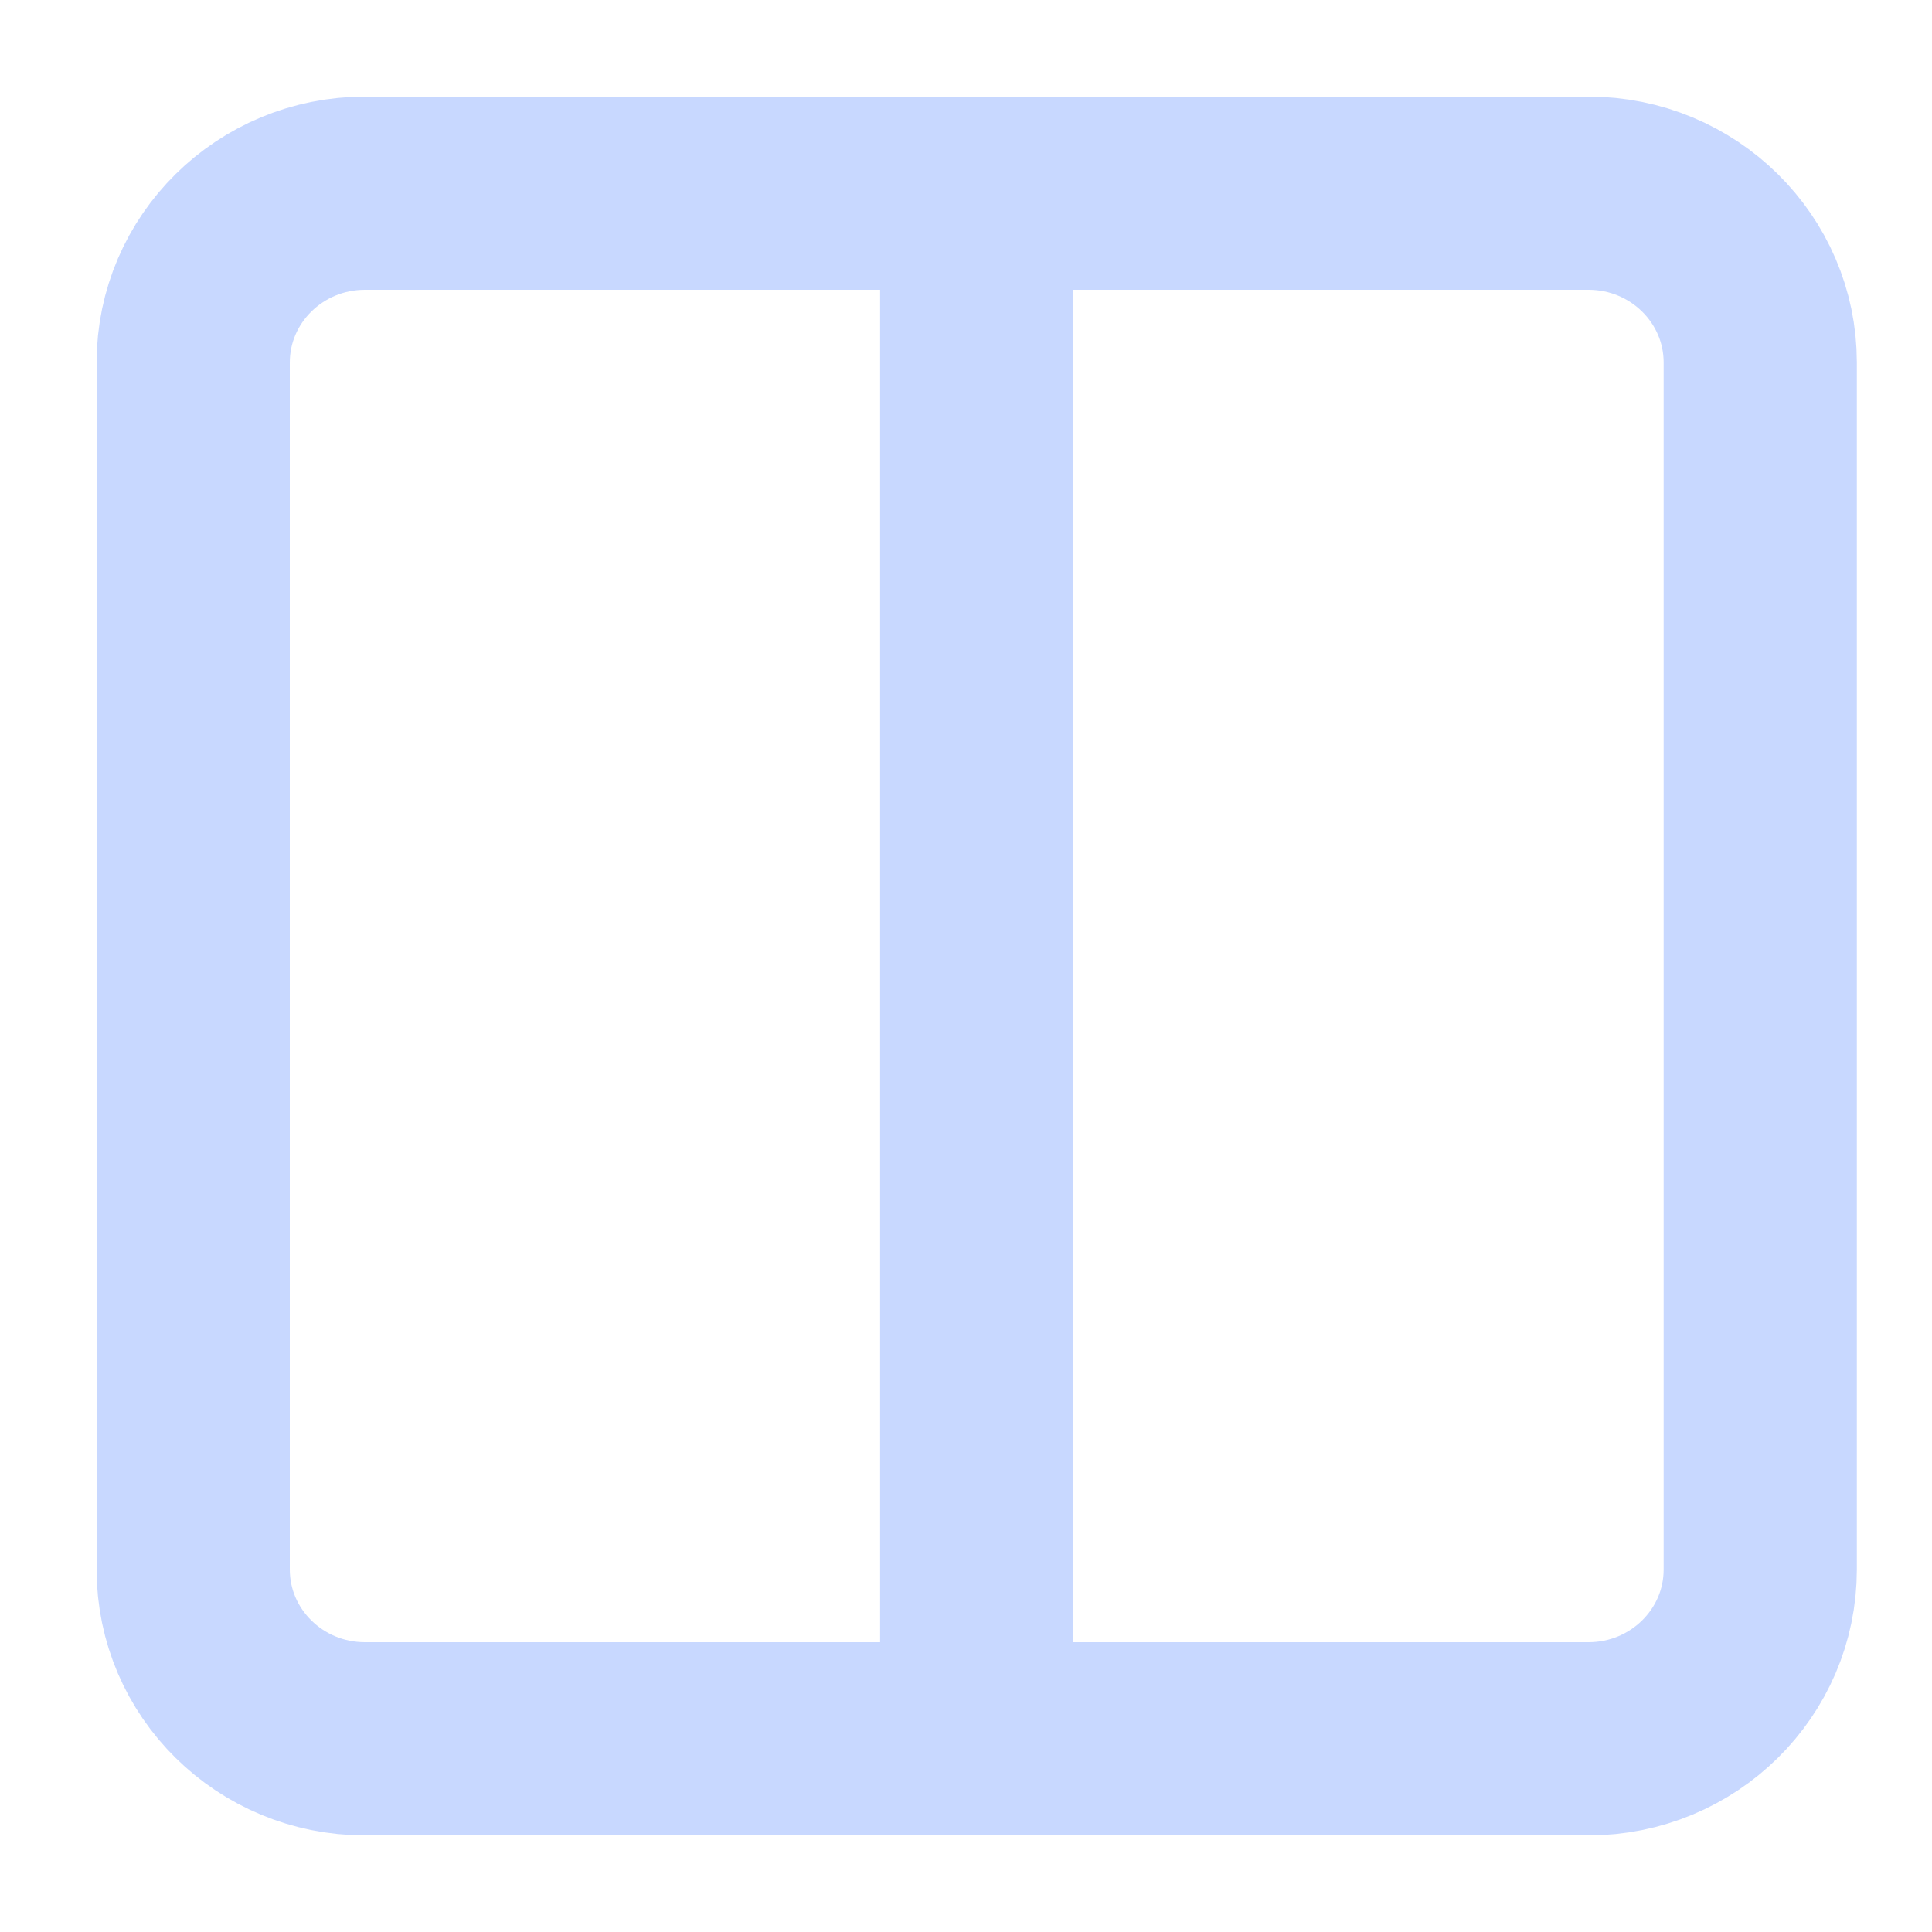 <svg width="20" height="20" viewBox="0 0 20 20" fill="none" xmlns="http://www.w3.org/2000/svg">
<path d="M10.111 2L16.444 2C17.426 2 18.222 2.785 18.222 3.753V16.247C18.222 17.215 17.426 18 16.444 18H10.111M10.111 2L3.778 2C2.796 2 2 2.785 2 3.753L2 16.247C2 17.215 2.796 18 3.778 18H10.111M10.111 2V18" stroke="#C8D8FF" stroke-width="2" stroke-linecap="round" stroke-linejoin="round"/>
</svg>
